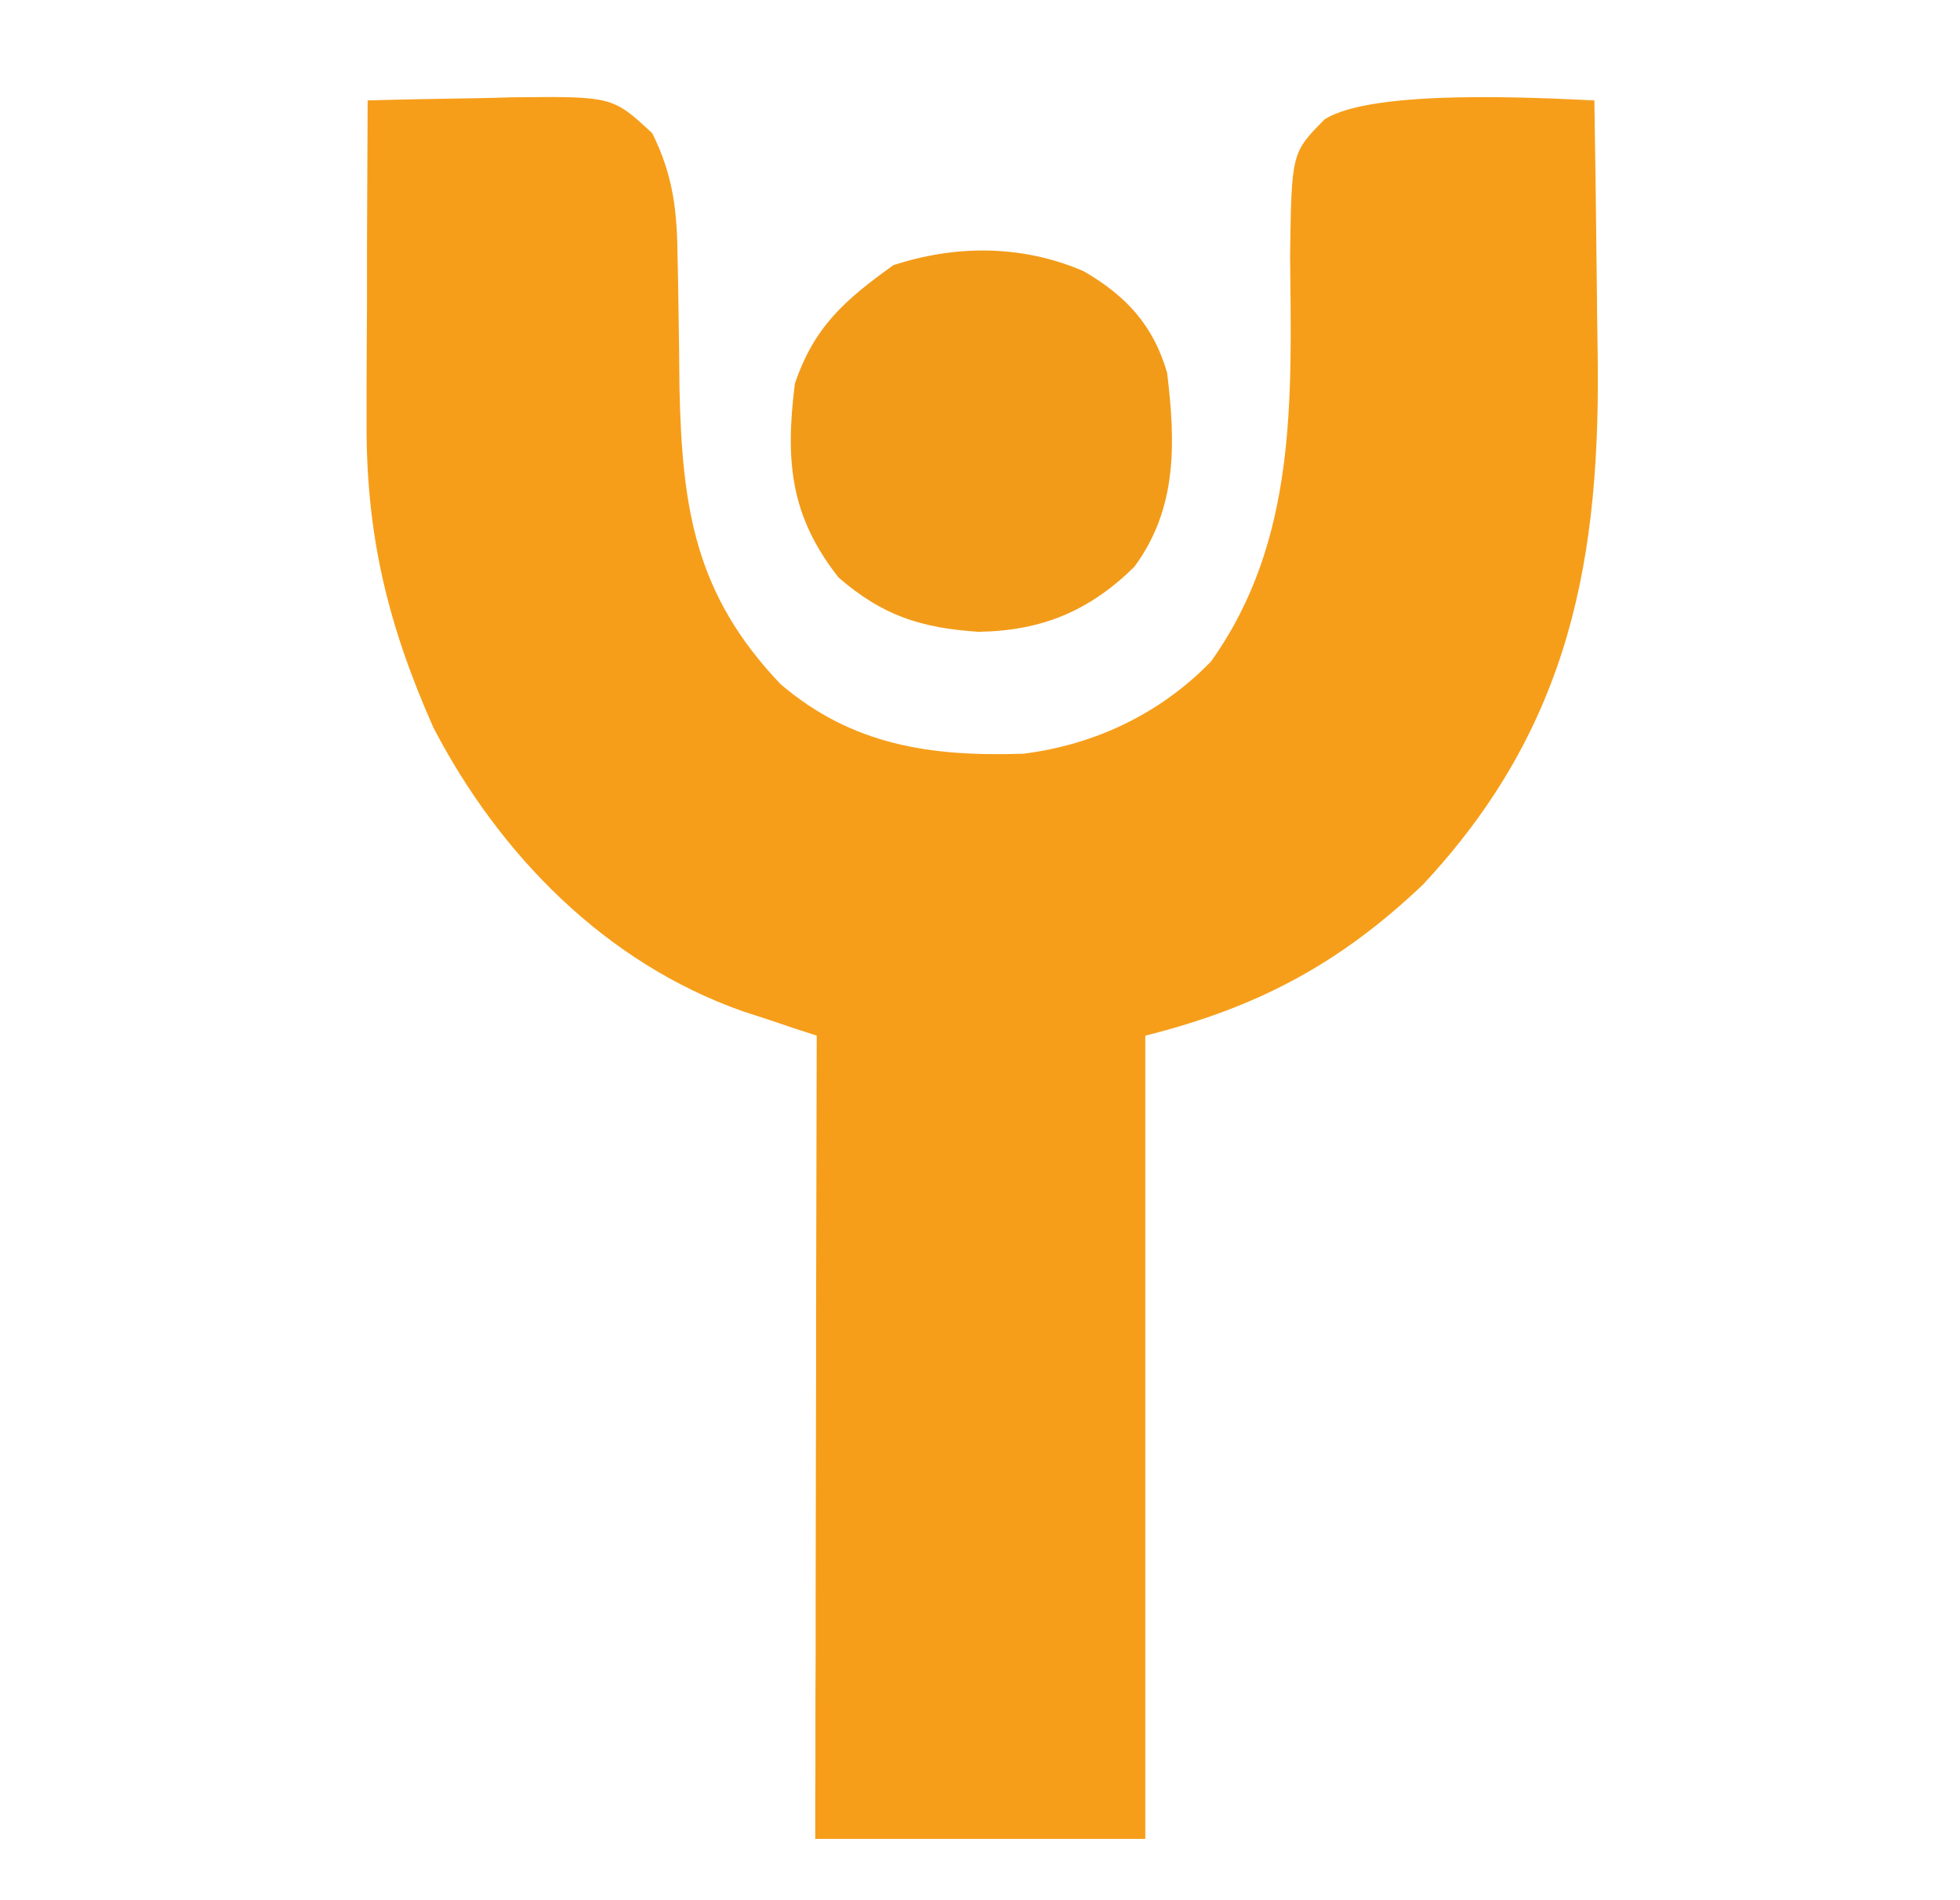 <svg width="33" height="32" viewBox="0 0 33 32" fill="none" xmlns="http://www.w3.org/2000/svg">
<path d="M6.19 1.691C6.815 1.673 7.441 1.663 8.067 1.653C8.246 1.649 8.421 1.646 8.604 1.639C10.312 1.621 10.312 1.621 10.982 2.244C11.343 2.97 11.402 3.574 11.409 4.379C11.415 4.609 11.419 4.844 11.422 5.08C11.43 5.565 11.437 6.05 11.44 6.535C11.484 8.574 11.709 10.018 13.142 11.521C14.352 12.555 15.677 12.744 17.23 12.693C18.437 12.542 19.541 12.015 20.39 11.139C21.841 9.104 21.745 6.718 21.721 4.31C21.745 2.574 21.745 2.574 22.302 2.01C23.113 1.491 25.919 1.649 26.844 1.691C26.861 2.726 26.875 3.764 26.885 4.802C26.889 5.156 26.892 5.506 26.898 5.858C26.96 9.375 26.452 12.232 23.952 14.903C22.542 16.241 21.16 16.97 19.283 17.441V30.967H13.726V30.253C13.729 30.015 13.729 29.782 13.729 29.537V29.142C13.729 28.709 13.729 28.279 13.733 27.846V26.948C13.733 26.161 13.737 25.374 13.737 24.586C13.74 23.781 13.74 22.977 13.74 22.172L13.751 17.441C13.635 17.402 13.519 17.364 13.403 17.328L12.953 17.176L12.502 17.029C10.192 16.214 8.408 14.391 7.297 12.253C6.52 10.502 6.159 8.987 6.172 7.082V6.614C6.172 6.123 6.176 5.63 6.179 5.139V4.139L6.19 1.691Z" fill="#F69E1A"/>
<path d="M18.245 4.567C18.966 4.985 19.421 5.483 19.651 6.28C19.792 7.452 19.827 8.559 19.098 9.546C18.345 10.286 17.547 10.623 16.475 10.64C15.508 10.575 14.862 10.37 14.119 9.726C13.3 8.686 13.221 7.754 13.383 6.462C13.706 5.502 14.233 5.045 15.041 4.466C16.1 4.119 17.217 4.123 18.245 4.567Z" fill="#F29B19"/>
</svg>
